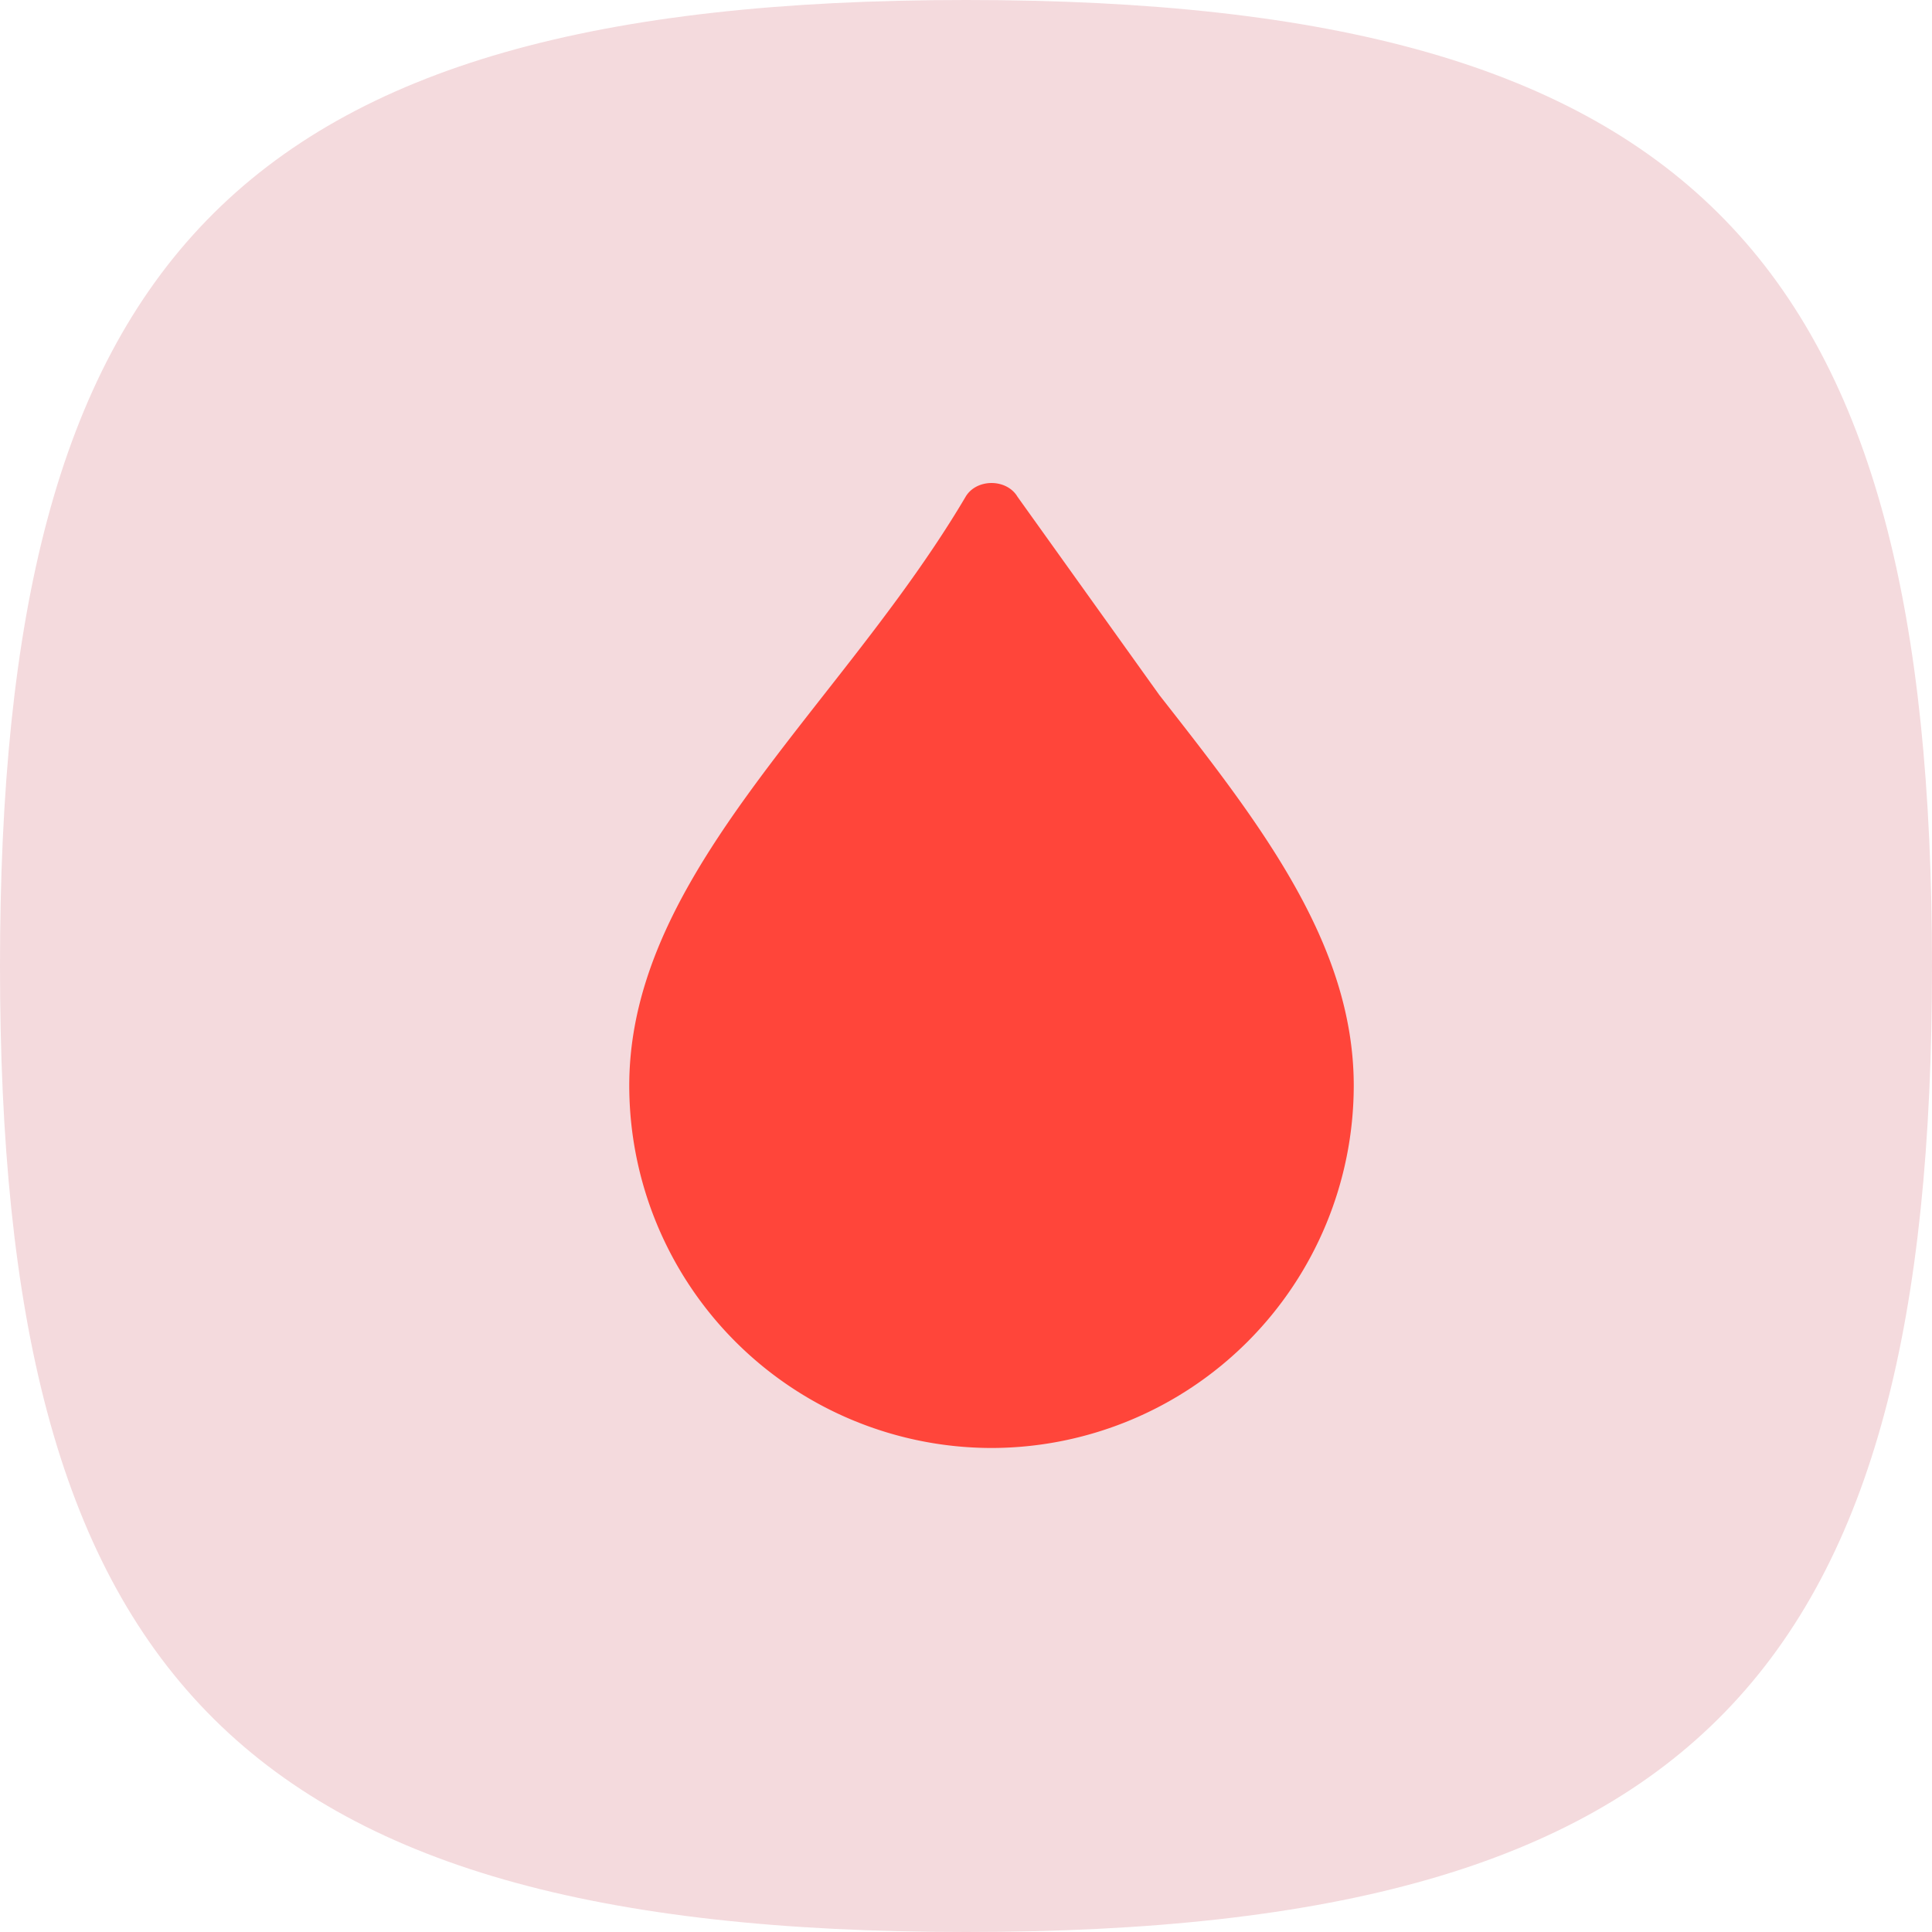 <svg xmlns="http://www.w3.org/2000/svg" width="40" height="40" fill="none" xmlns:v="https://vecta.io/nano"><path fill-rule="evenodd" d="M20 0c15.245 0 20 5.485 20 20s-4.755 20-20 20S0 34.515 0 20 4.755 0 20 0z" fill="#f4dadd"/><g clip-path="url(#A)"><path d="M23.998 14.383l-2.931-4.097c-.225-.381-.852-.381-1.076 0-.854 1.446-1.91 2.794-2.933 4.098-2.072 2.644-4.03 5.141-4.03 8.095a7.51 7.51 0 0 0 7.5 7.5 7.51 7.51 0 0 0 7.5-7.5c0-2.954-1.958-5.451-4.03-8.095z" fill="#ff453a"/></g><defs><clipPath id="A"><path fill="#fff" transform="translate(13 10)" d="M0 0h15.039v20H0z"/></clipPath></defs></svg>